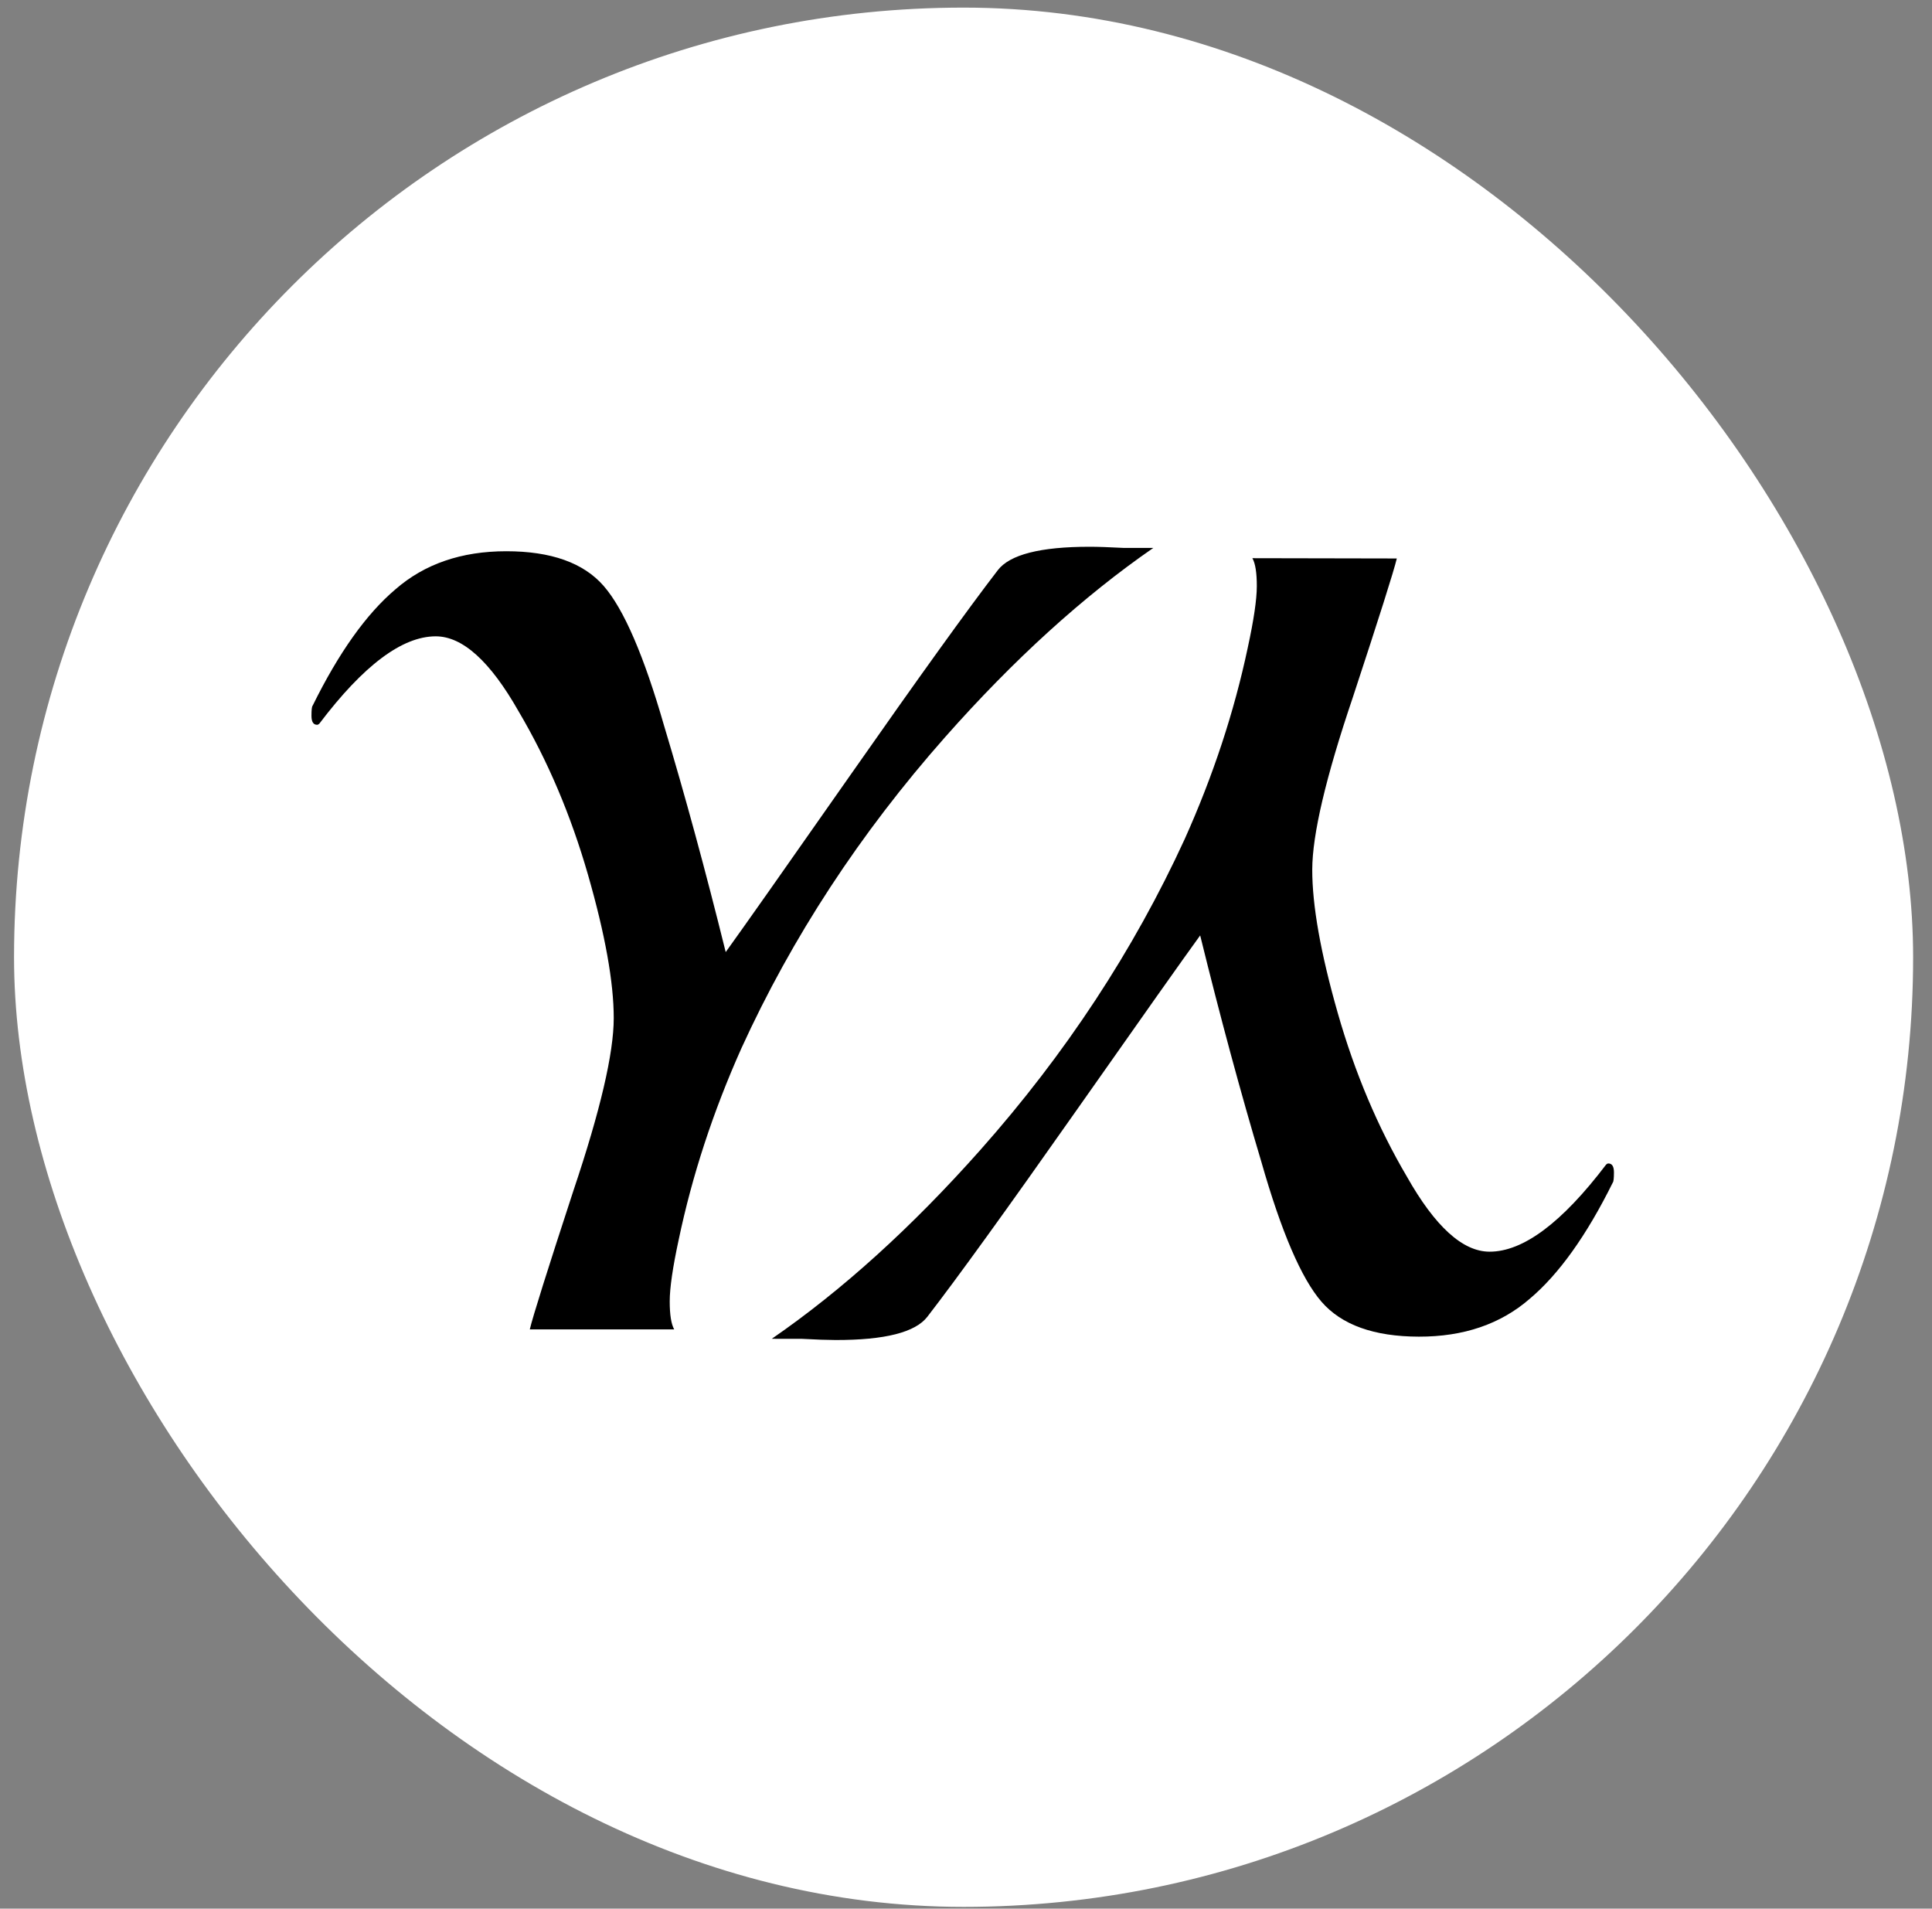 <svg width="82" height="81" viewBox="0 0 82 81" fill="none" xmlns="http://www.w3.org/2000/svg">
<rect x="0" y="0" width="82" height="81" fill="#808080" stroke="none"/>
<rect x="0.596" y="0.323" width="80.603" height="80.603" rx="40.302" fill="white"/>
<path d="M48.952 23.252C45.974 25.311 43.029 27.987 40.114 31.282C36.503 35.368 33.62 39.771 31.466 44.491C30.263 47.184 29.376 49.892 28.805 52.616C28.552 53.788 28.425 54.66 28.425 55.23C28.425 55.8 28.489 56.196 28.615 56.418H22.486C22.613 55.879 23.23 53.915 24.339 50.526C25.479 47.136 26.049 44.697 26.049 43.208C26.049 41.688 25.685 39.66 24.957 37.126C24.228 34.592 23.246 32.28 22.011 30.189C20.807 28.067 19.635 27.005 18.494 27.005C17.069 27.005 15.422 28.241 13.553 30.712C13.521 30.743 13.489 30.759 13.458 30.759C13.299 30.759 13.22 30.632 13.22 30.379C13.22 30.126 13.236 29.983 13.268 29.951C14.376 27.702 15.549 26.055 16.784 25.01C18.019 23.933 19.587 23.394 21.488 23.394C23.389 23.394 24.767 23.885 25.622 24.867C26.477 25.849 27.332 27.829 28.188 30.807C29.075 33.753 29.946 36.952 30.801 40.405C31.466 39.486 33.24 36.968 36.123 32.85C39.005 28.732 41.08 25.849 42.347 24.202C42.854 23.537 44.153 23.204 46.244 23.204C46.592 23.204 47.067 23.22 47.669 23.252C48.303 23.252 48.73 23.252 48.952 23.252Z" fill="black"/>
<path d="M32.756 56.817C35.737 54.763 38.688 52.092 41.609 48.803C45.228 44.724 48.118 40.326 50.282 35.61C51.49 32.92 52.382 30.213 52.958 27.49C53.213 26.318 53.342 25.448 53.343 24.877C53.344 24.307 53.281 23.911 53.155 23.689L59.285 23.701C59.157 24.239 58.535 26.202 57.42 29.589C56.273 32.976 55.699 35.414 55.696 36.903C55.693 38.424 56.053 40.452 56.777 42.987C57.501 45.523 58.479 47.837 59.71 49.93C60.91 52.055 62.08 53.118 63.22 53.12C64.646 53.123 66.295 51.891 68.169 49.423C68.201 49.392 68.232 49.376 68.264 49.376C68.422 49.377 68.501 49.503 68.501 49.757C68.5 50.01 68.484 50.153 68.453 50.184C67.34 52.431 66.164 54.076 64.927 55.119C63.69 56.194 62.121 56.73 60.22 56.726C58.319 56.722 56.942 56.229 56.089 55.245C55.235 54.261 54.384 52.28 53.534 49.301C52.653 46.353 51.788 43.152 50.939 39.698C50.272 40.615 48.493 43.13 45.603 47.243C42.712 51.355 40.632 54.234 39.362 55.879C38.854 56.543 37.555 56.873 35.464 56.869C35.115 56.868 34.64 56.852 34.038 56.819C33.405 56.818 32.977 56.817 32.756 56.817Z" fill="black"/>
</svg>
